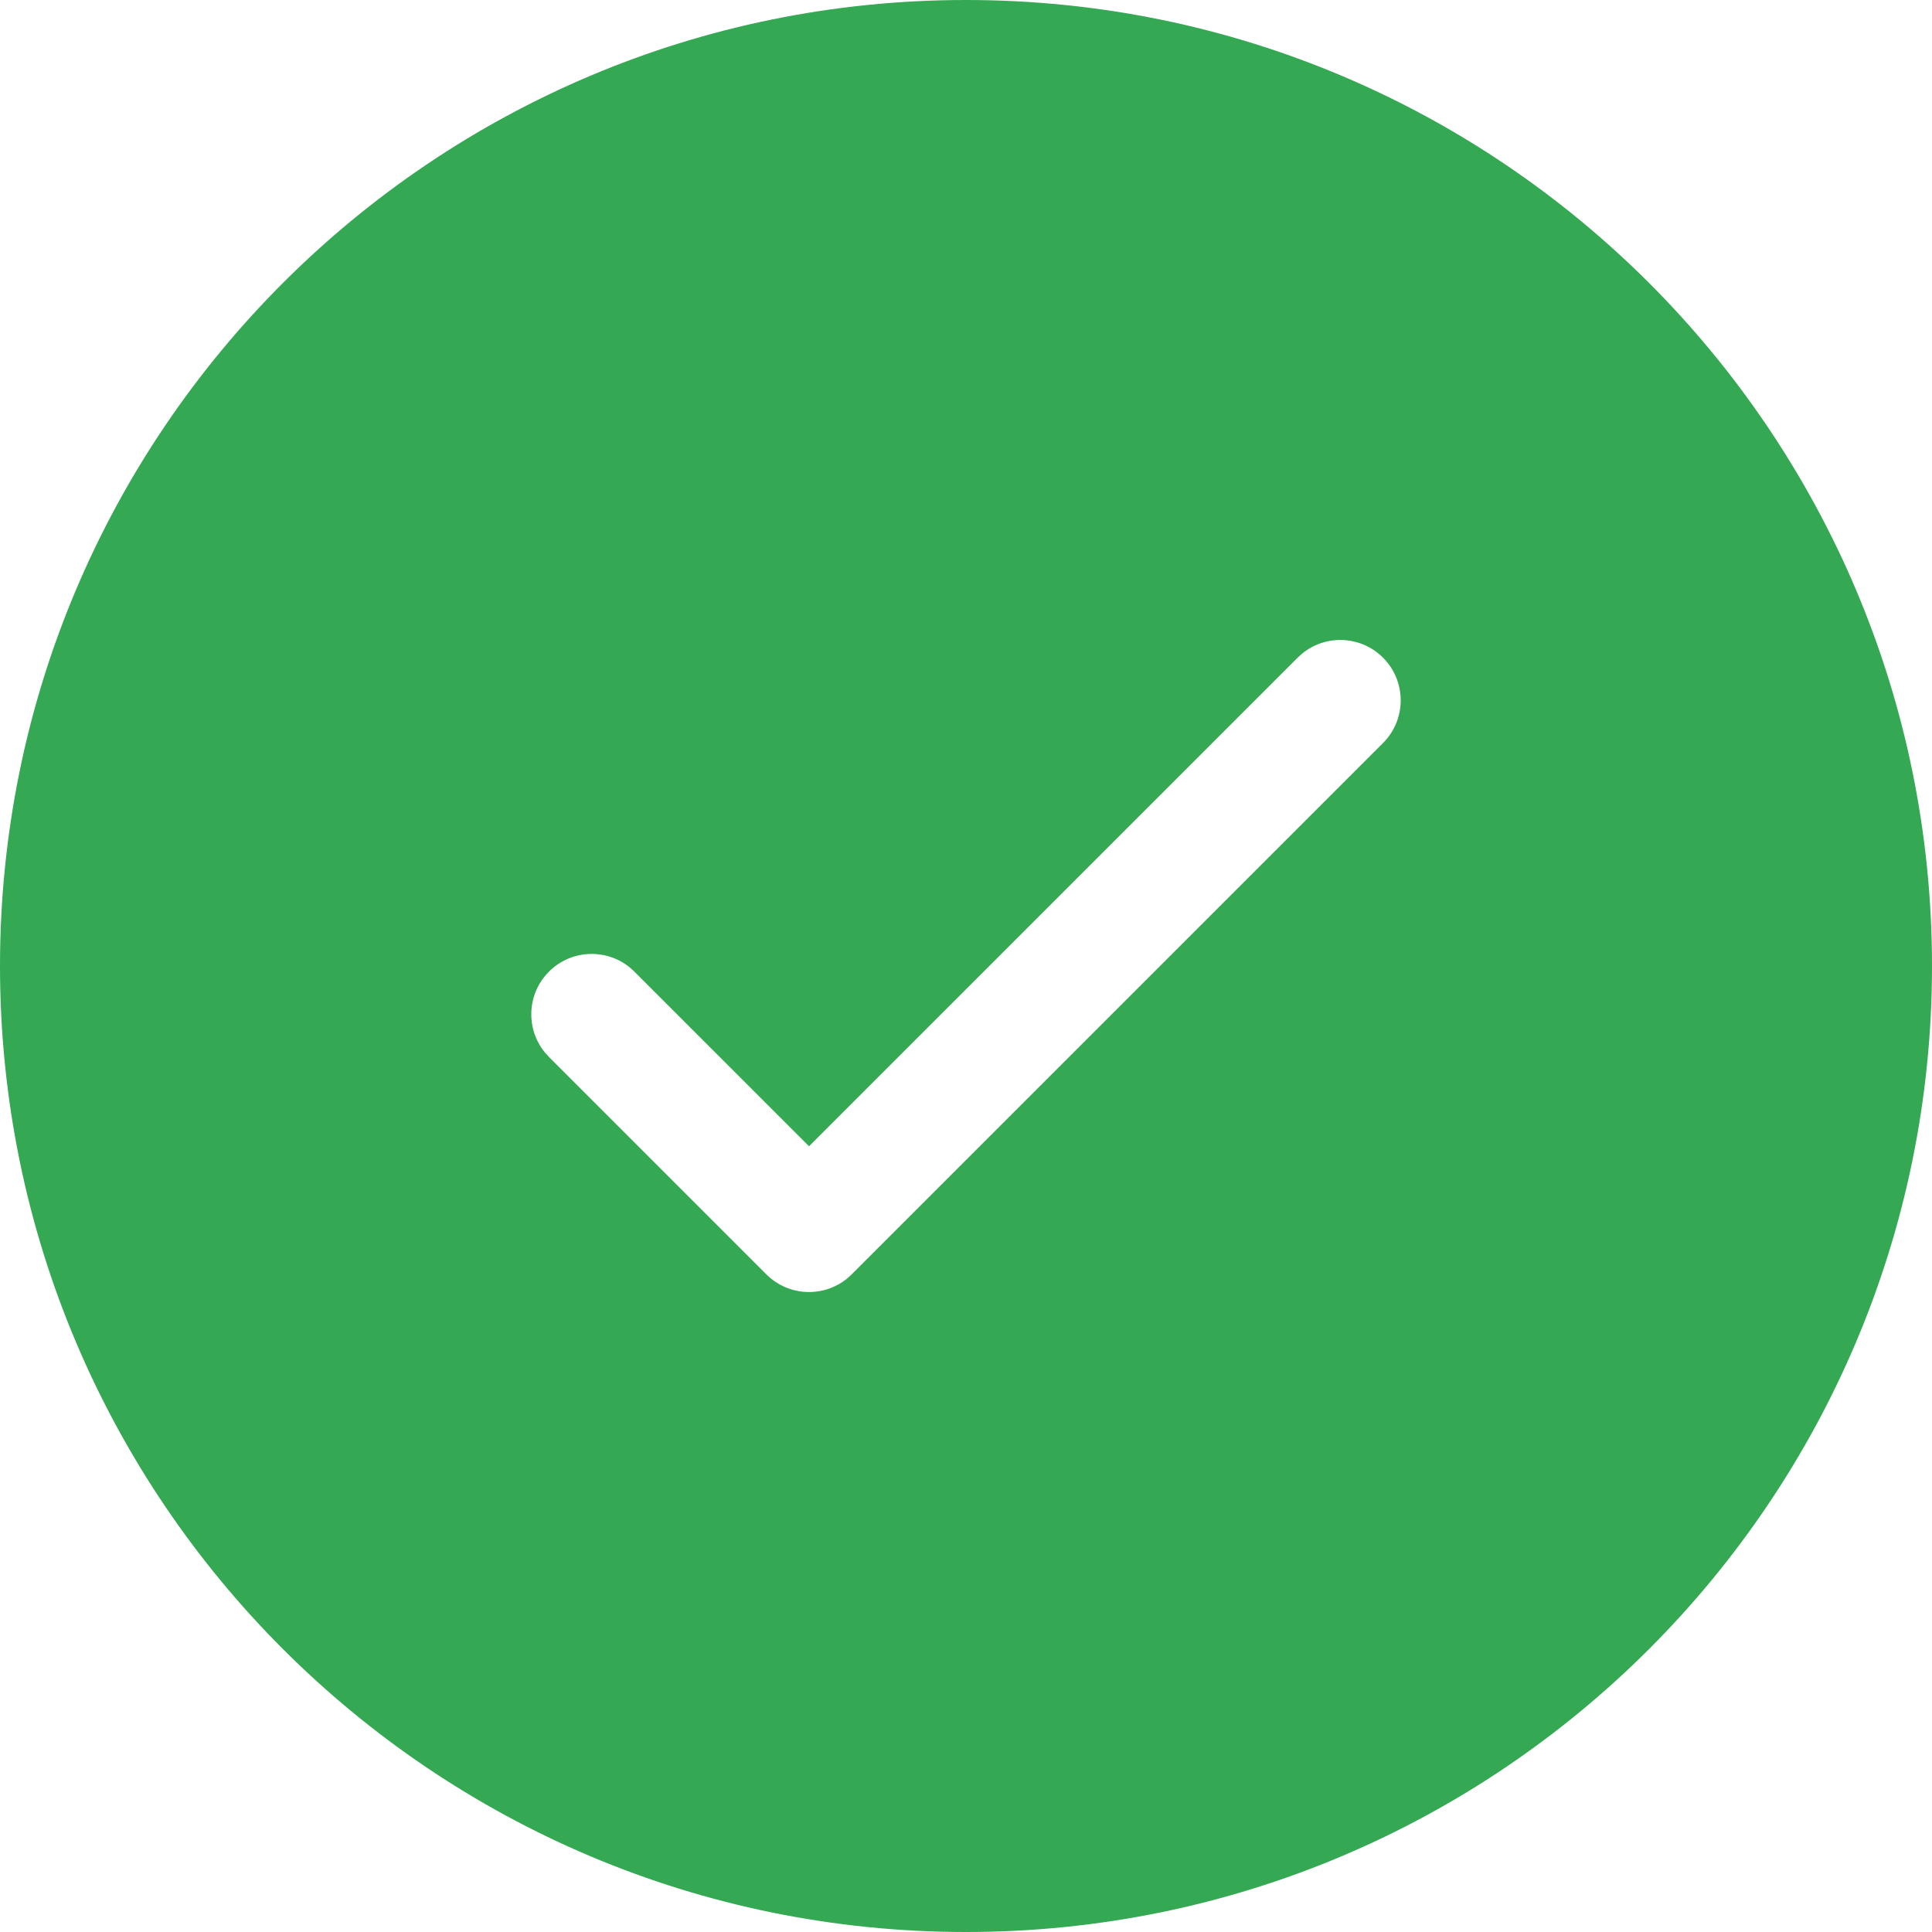 <svg width="116" height="116" viewBox="0 0 116 116" fill="none" xmlns="http://www.w3.org/2000/svg">
<path d="M58 0C90.032 0 116 25.968 116 58C116 90.032 90.032 116 58 116C25.968 116 0 90.032 0 58C0 25.968 25.968 0 58 0ZM83.038 39.487C81.717 38.166 79.629 38.077 78.206 39.222L77.912 39.487L48.575 68.823L38.088 58.337C36.673 56.921 34.377 56.921 32.962 58.337C31.64 59.658 31.552 61.745 32.697 63.169L32.962 63.463L46.012 76.513C47.333 77.835 49.42 77.923 50.844 76.778L51.138 76.513L83.038 44.613C84.454 43.198 84.454 40.902 83.038 39.487Z" fill="#34A853"/>
</svg>
